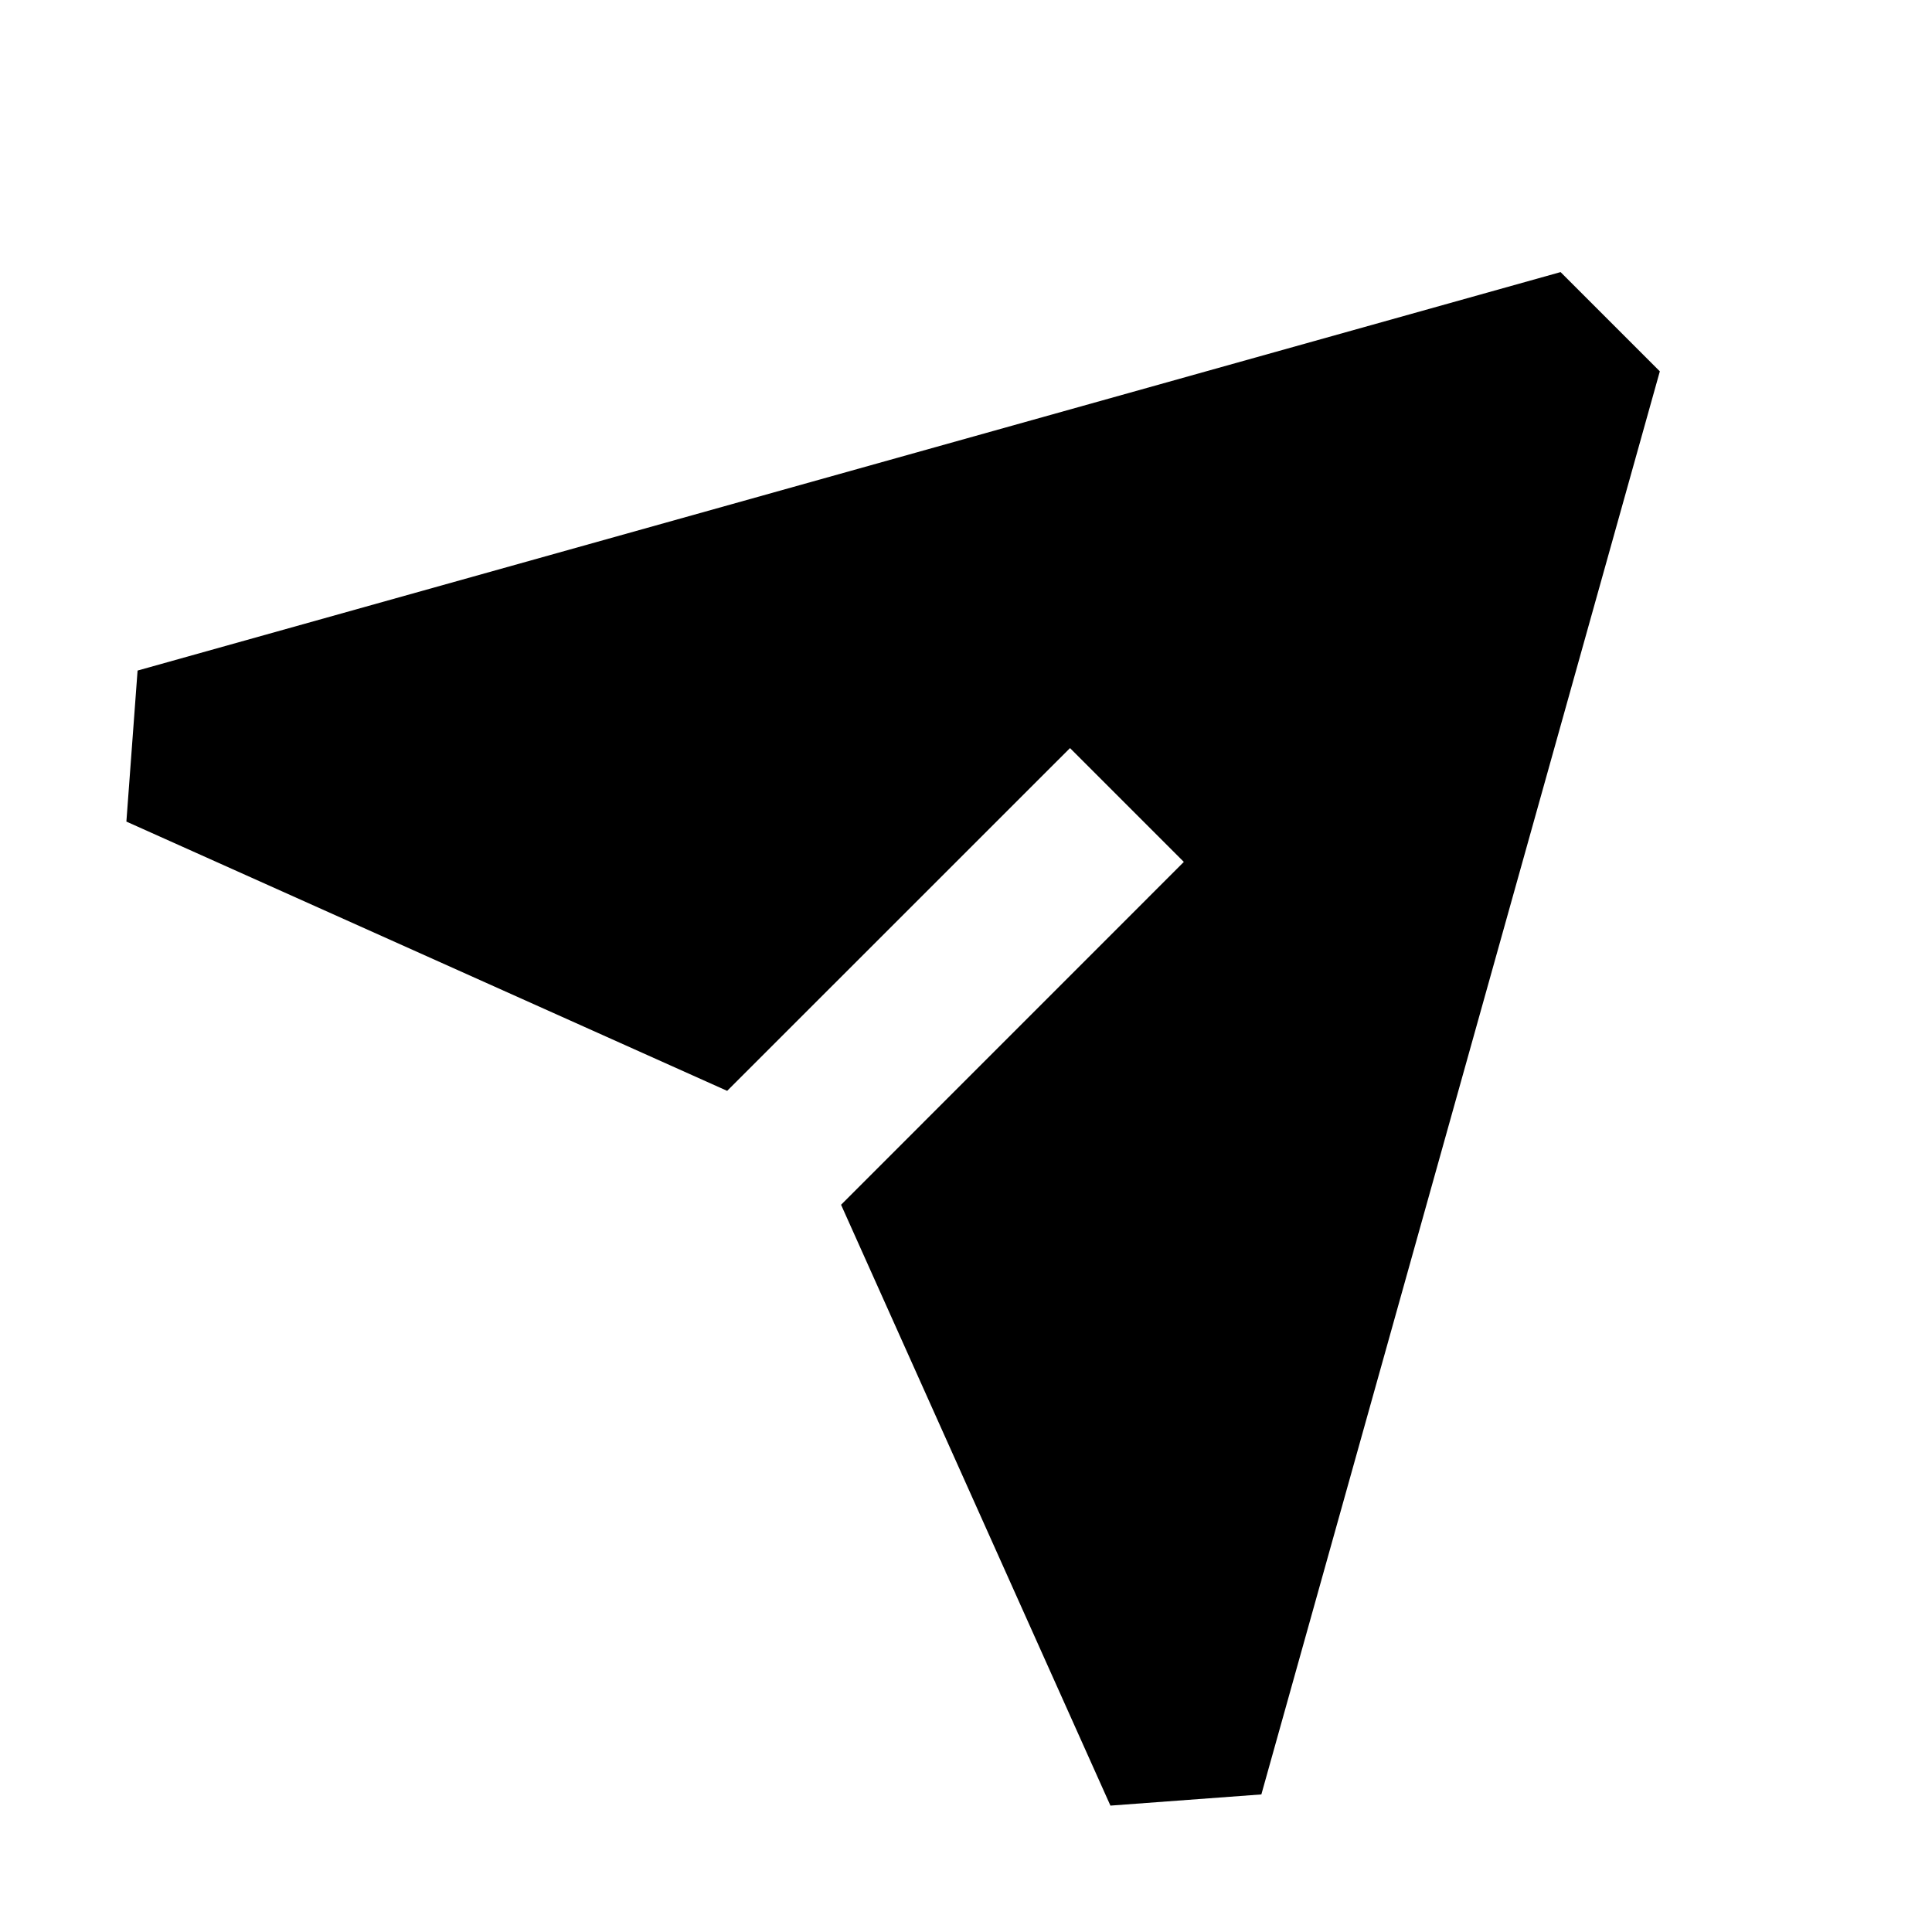 <svg xmlns="http://www.w3.org/2000/svg" width="24" height="24" fill="none">
  <g clip-path="url(#a)">
    <path
      fill="currentColor"
      d="m1.57 10.206.139-1.876 17.677-4.95 1.233 1.233-4.95 17.678-1.875.139-3.346-7.464 4.258-4.259-1.414-1.414-4.259 4.258z"
    />
  </g>
  <defs>
    <clipPath id="a"><path fill="currentColor" d="M0 0h24v24H0z" /></clipPath>
  </defs>
</svg>
